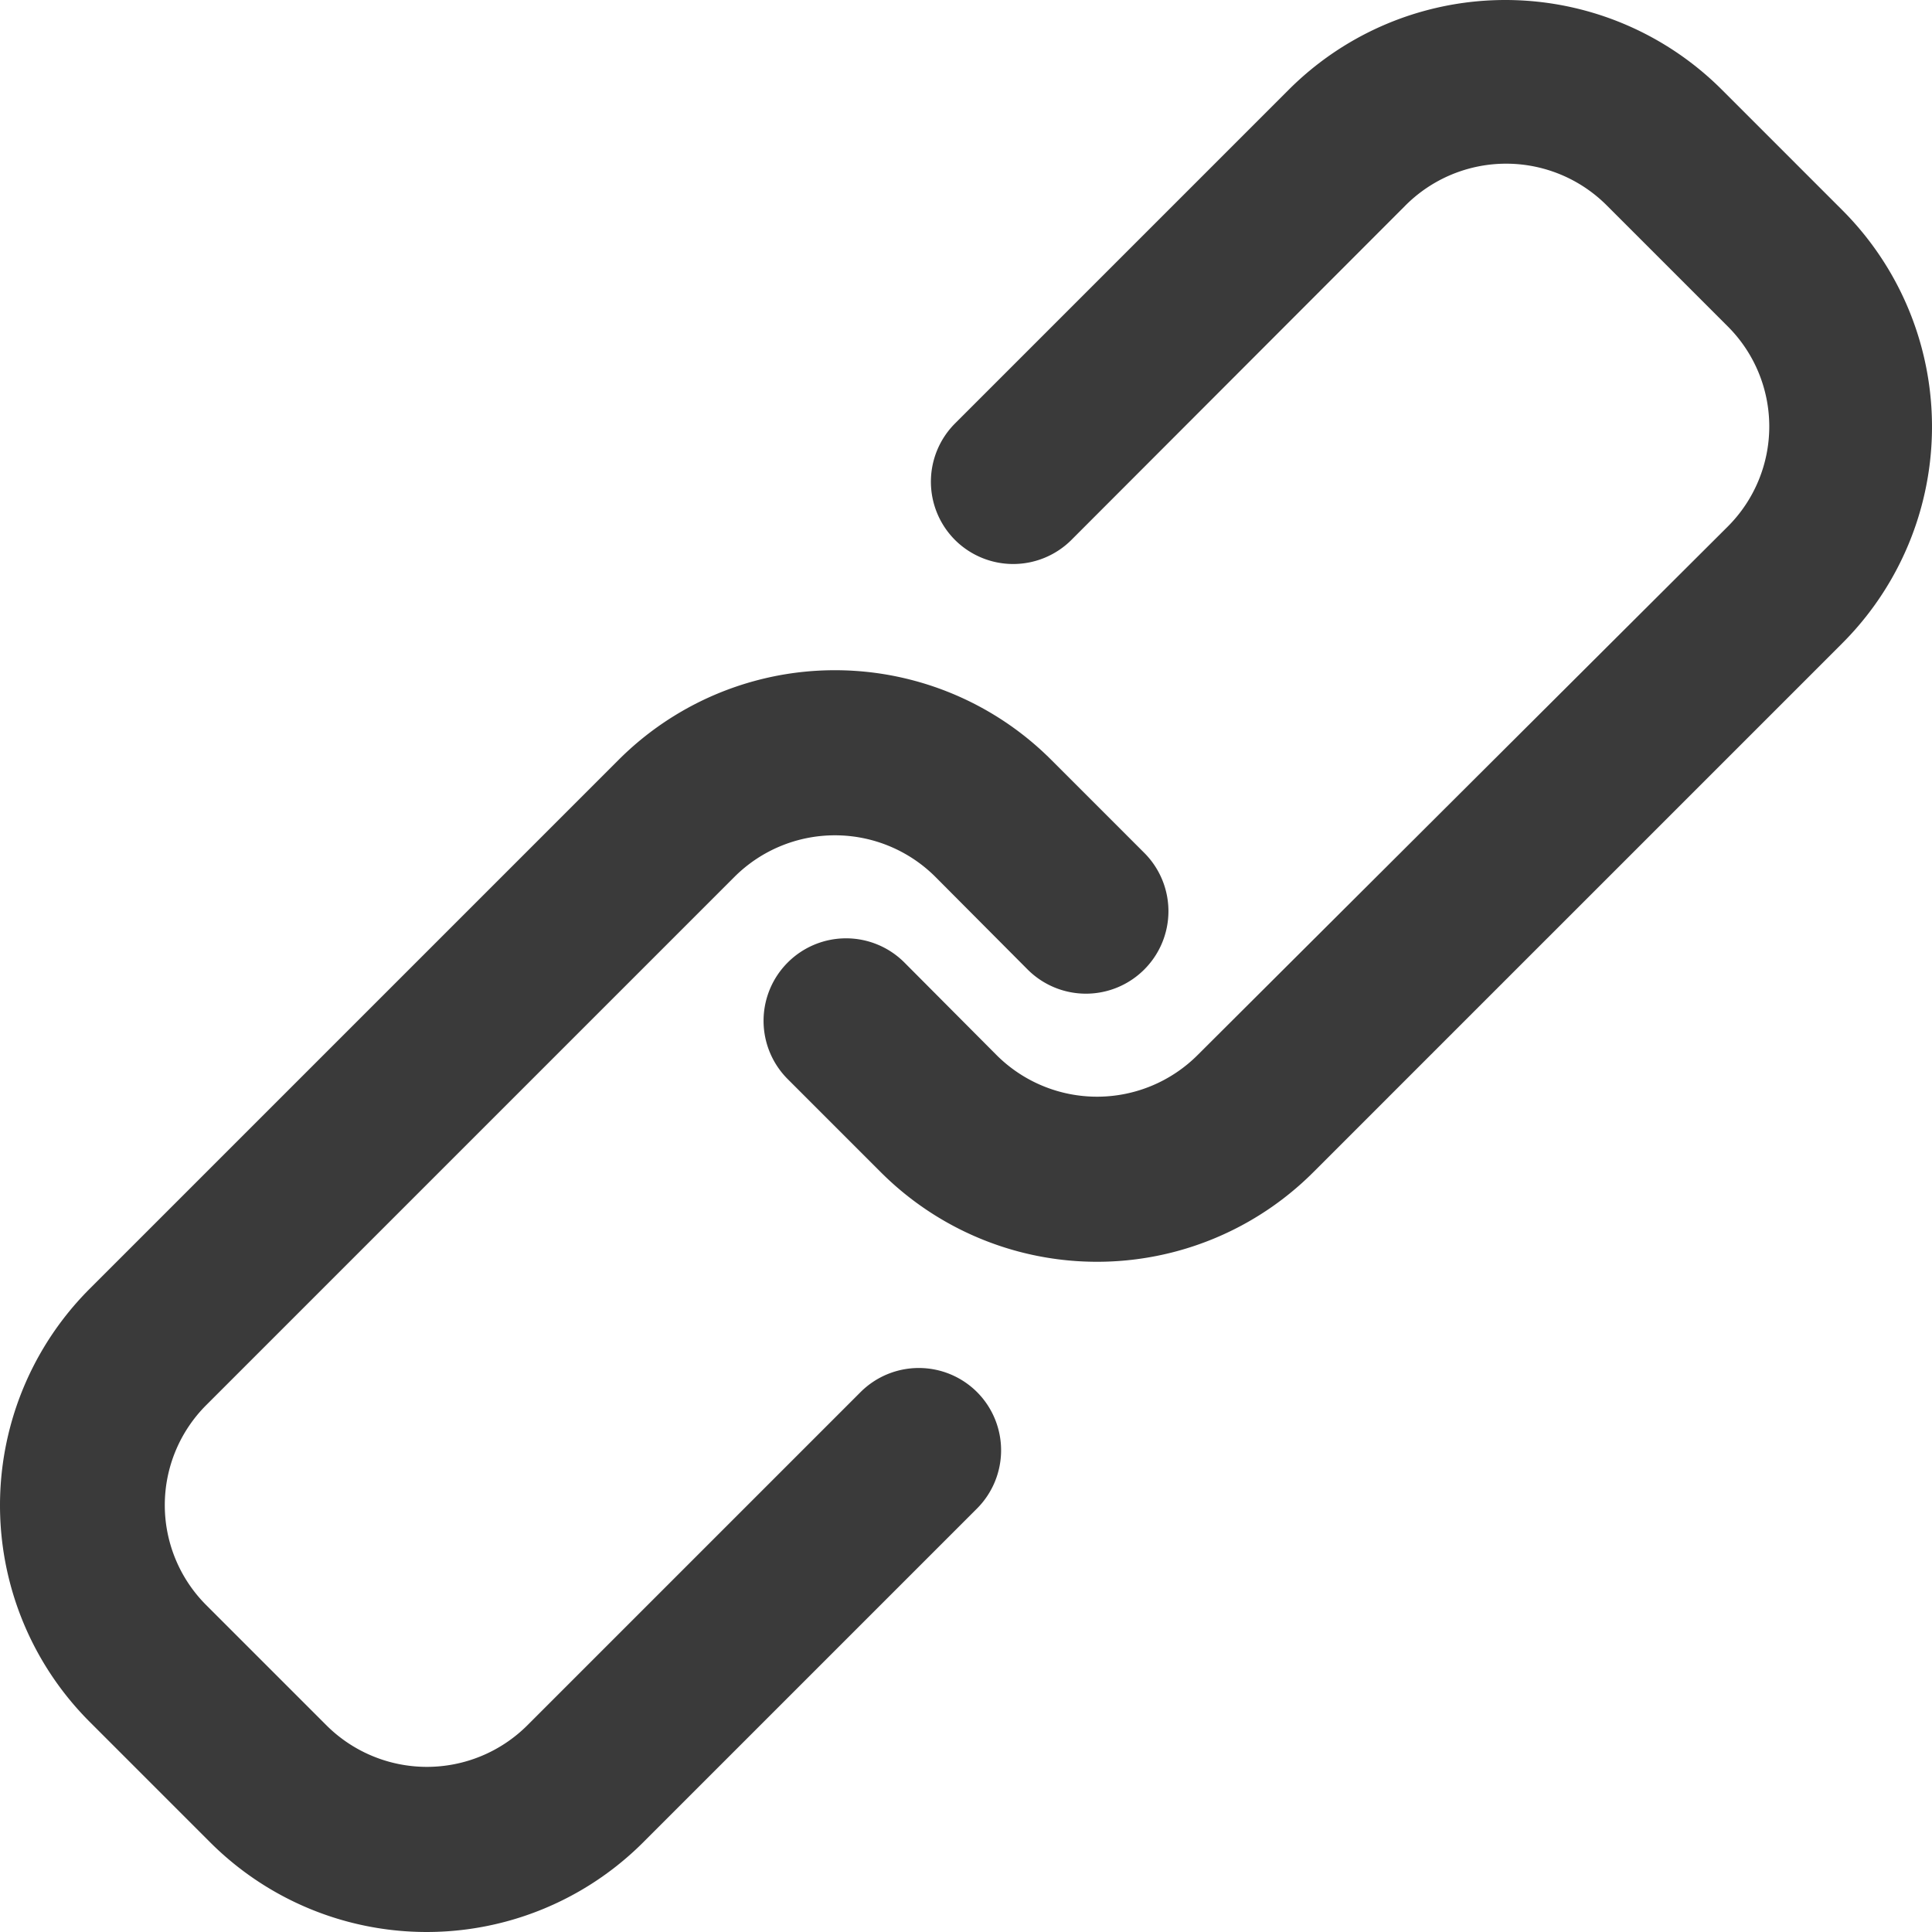 <?xml version="1.0" standalone="no"?><!DOCTYPE svg PUBLIC "-//W3C//DTD SVG 1.1//EN" "http://www.w3.org/Graphics/SVG/1.1/DTD/svg11.dtd"><svg t="1589336203018" class="icon" viewBox="0 0 1024 1024" version="1.1" xmlns="http://www.w3.org/2000/svg" p-id="5143" xmlns:xlink="http://www.w3.org/1999/xlink" width="200" height="200"><defs><style type="text/css"></style></defs><path d="M976.325 111.246l-63.57-63.57a162.312 162.312 0 0 0-229.814 0l-176.73 176.73a43.691 43.691 0 0 0 0 61.823 43.691 43.691 0 0 0 61.604 0L744.545 109.28A75.367 75.367 0 0 1 852.024 109.28l63.789 63.789a74.93 74.93 0 0 1 0 105.95L634.662 559.295a75.367 75.367 0 0 1-106.387 0l-48.934-49.152a43.691 43.691 0 0 0-61.823 0 43.691 43.691 0 0 0 0 61.823l49.152 49.152a162.093 162.093 0 0 0 229.595 0l280.058-280.058a162.312 162.312 0 0 0 0-229.814z" fill="#3A3A3A" p-id="5144"></path><path d="M47.675 912.754l63.57 63.57a162.312 162.312 0 0 0 229.814 0l176.73-176.73a43.691 43.691 0 0 0 0-61.823 43.691 43.691 0 0 0-61.604 0l-176.73 176.73a75.367 75.367 0 0 1-106.387 0L109.28 850.713a74.93 74.93 0 0 1 0-105.95l280.058-280.058a75.367 75.367 0 0 1 106.387 0l48.934 49.152a43.691 43.691 0 0 0 61.823 0 43.691 43.691 0 0 0 0-61.823l-49.152-49.152a162.093 162.093 0 0 0-229.595 0L47.675 682.94a162.312 162.312 0 0 0 0 229.814z" fill="#3A3A3A" p-id="5145"></path></svg>